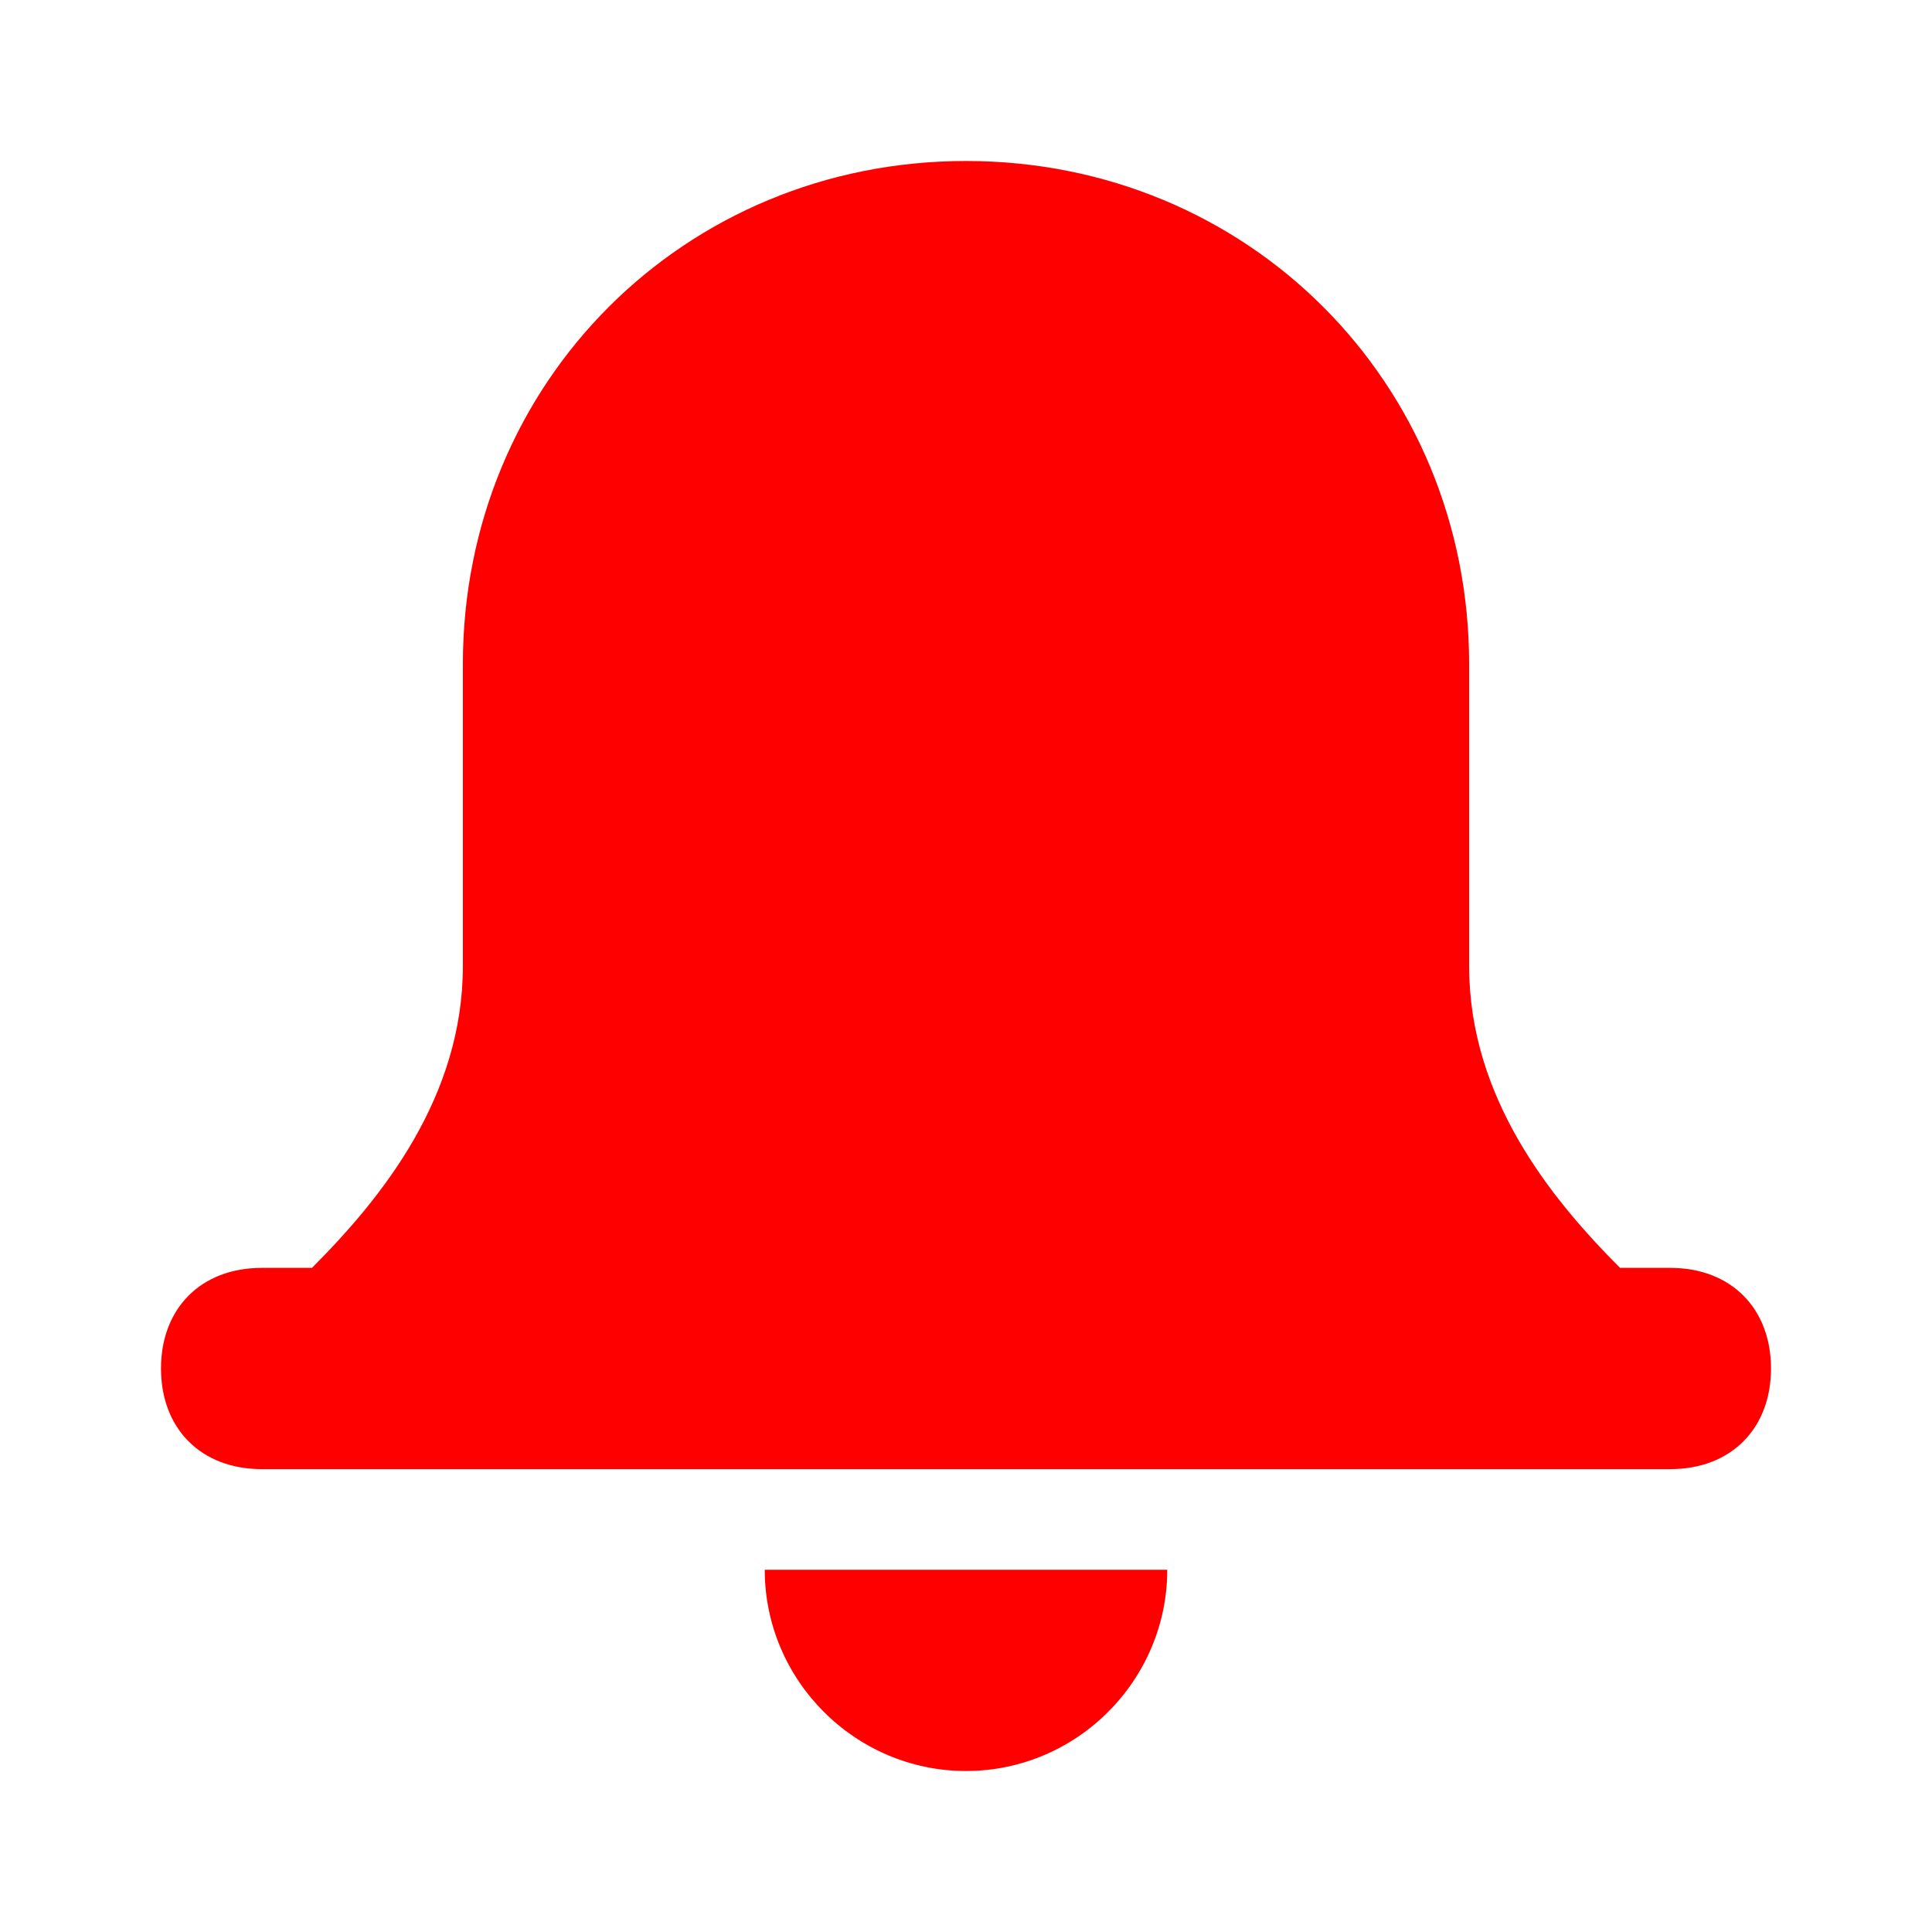 <svg width="24" height="24" viewBox="0 0 24 24" fill="none" xmlns="http://www.w3.org/2000/svg">
<path fill-rule="evenodd" clip-rule="evenodd" d="M20.125 15.75H20.75C21.5 15.75 22 16.25 22 17C22 17.75 21.5 18.25 20.75 18.25H3.25C2.5 18.25 2 17.75 2 17C2 16.25 2.5 15.75 3.25 15.75H3.875C4.75 14.875 5.75 13.625 5.75 12V8.25C5.75 4.75 8.5 2 12 2C15.5 2 18.25 4.75 18.25 8.25V12C18.25 13.625 19.25 14.875 20.125 15.75ZM12 22C10.625 22 9.5 20.875 9.5 19.5H14.5C14.5 20.875 13.375 22 12 22Z" fill="#FF0000"/>
</svg>
